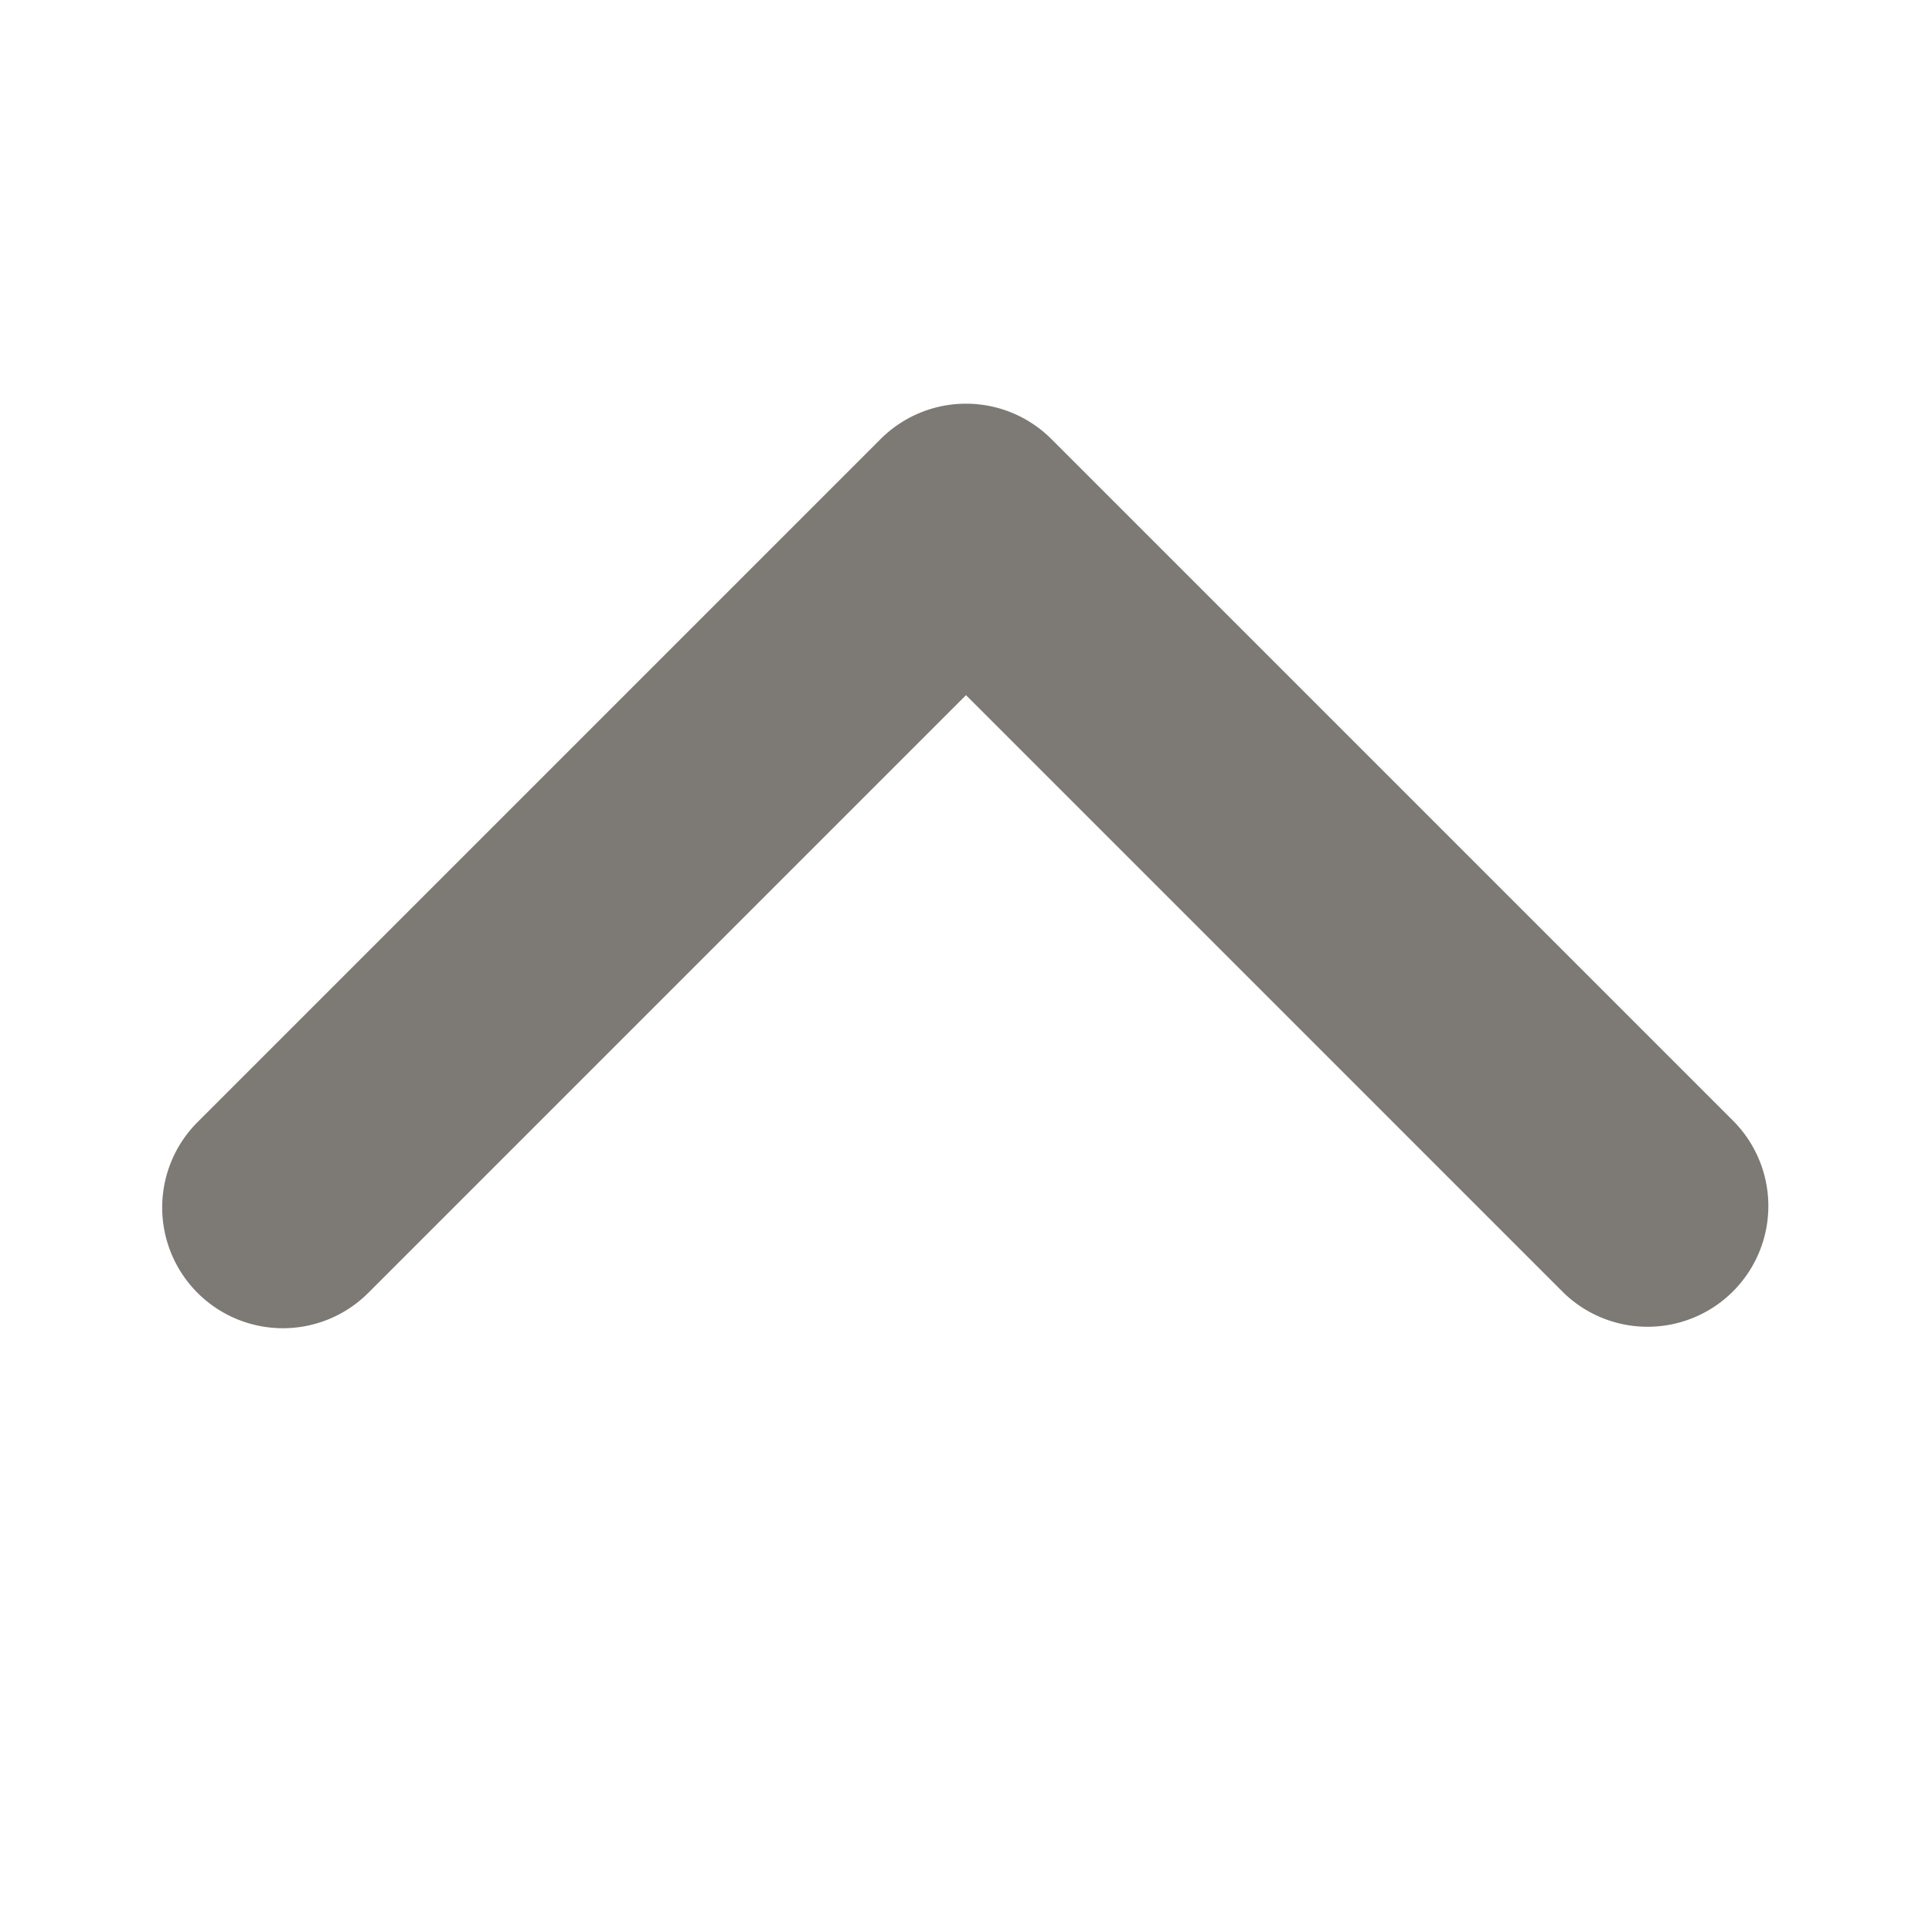 <svg
  xmlns="http://www.w3.org/2000/svg"
  width="50"
  height="50"
  viewBox="0 0 1024 1024"
>
  <path
    fill="#7D7974"
    d="M104.704 685.248a64 64 0 0 0 90.496 0l316.8-316.8l316.8 316.8a64 64 0 0 0 90.496-90.496L557.248 232.704a64 64 0 0 0-90.496 0L104.704 594.752a64 64 0 0 0 0 90.496"
  />
</svg>
